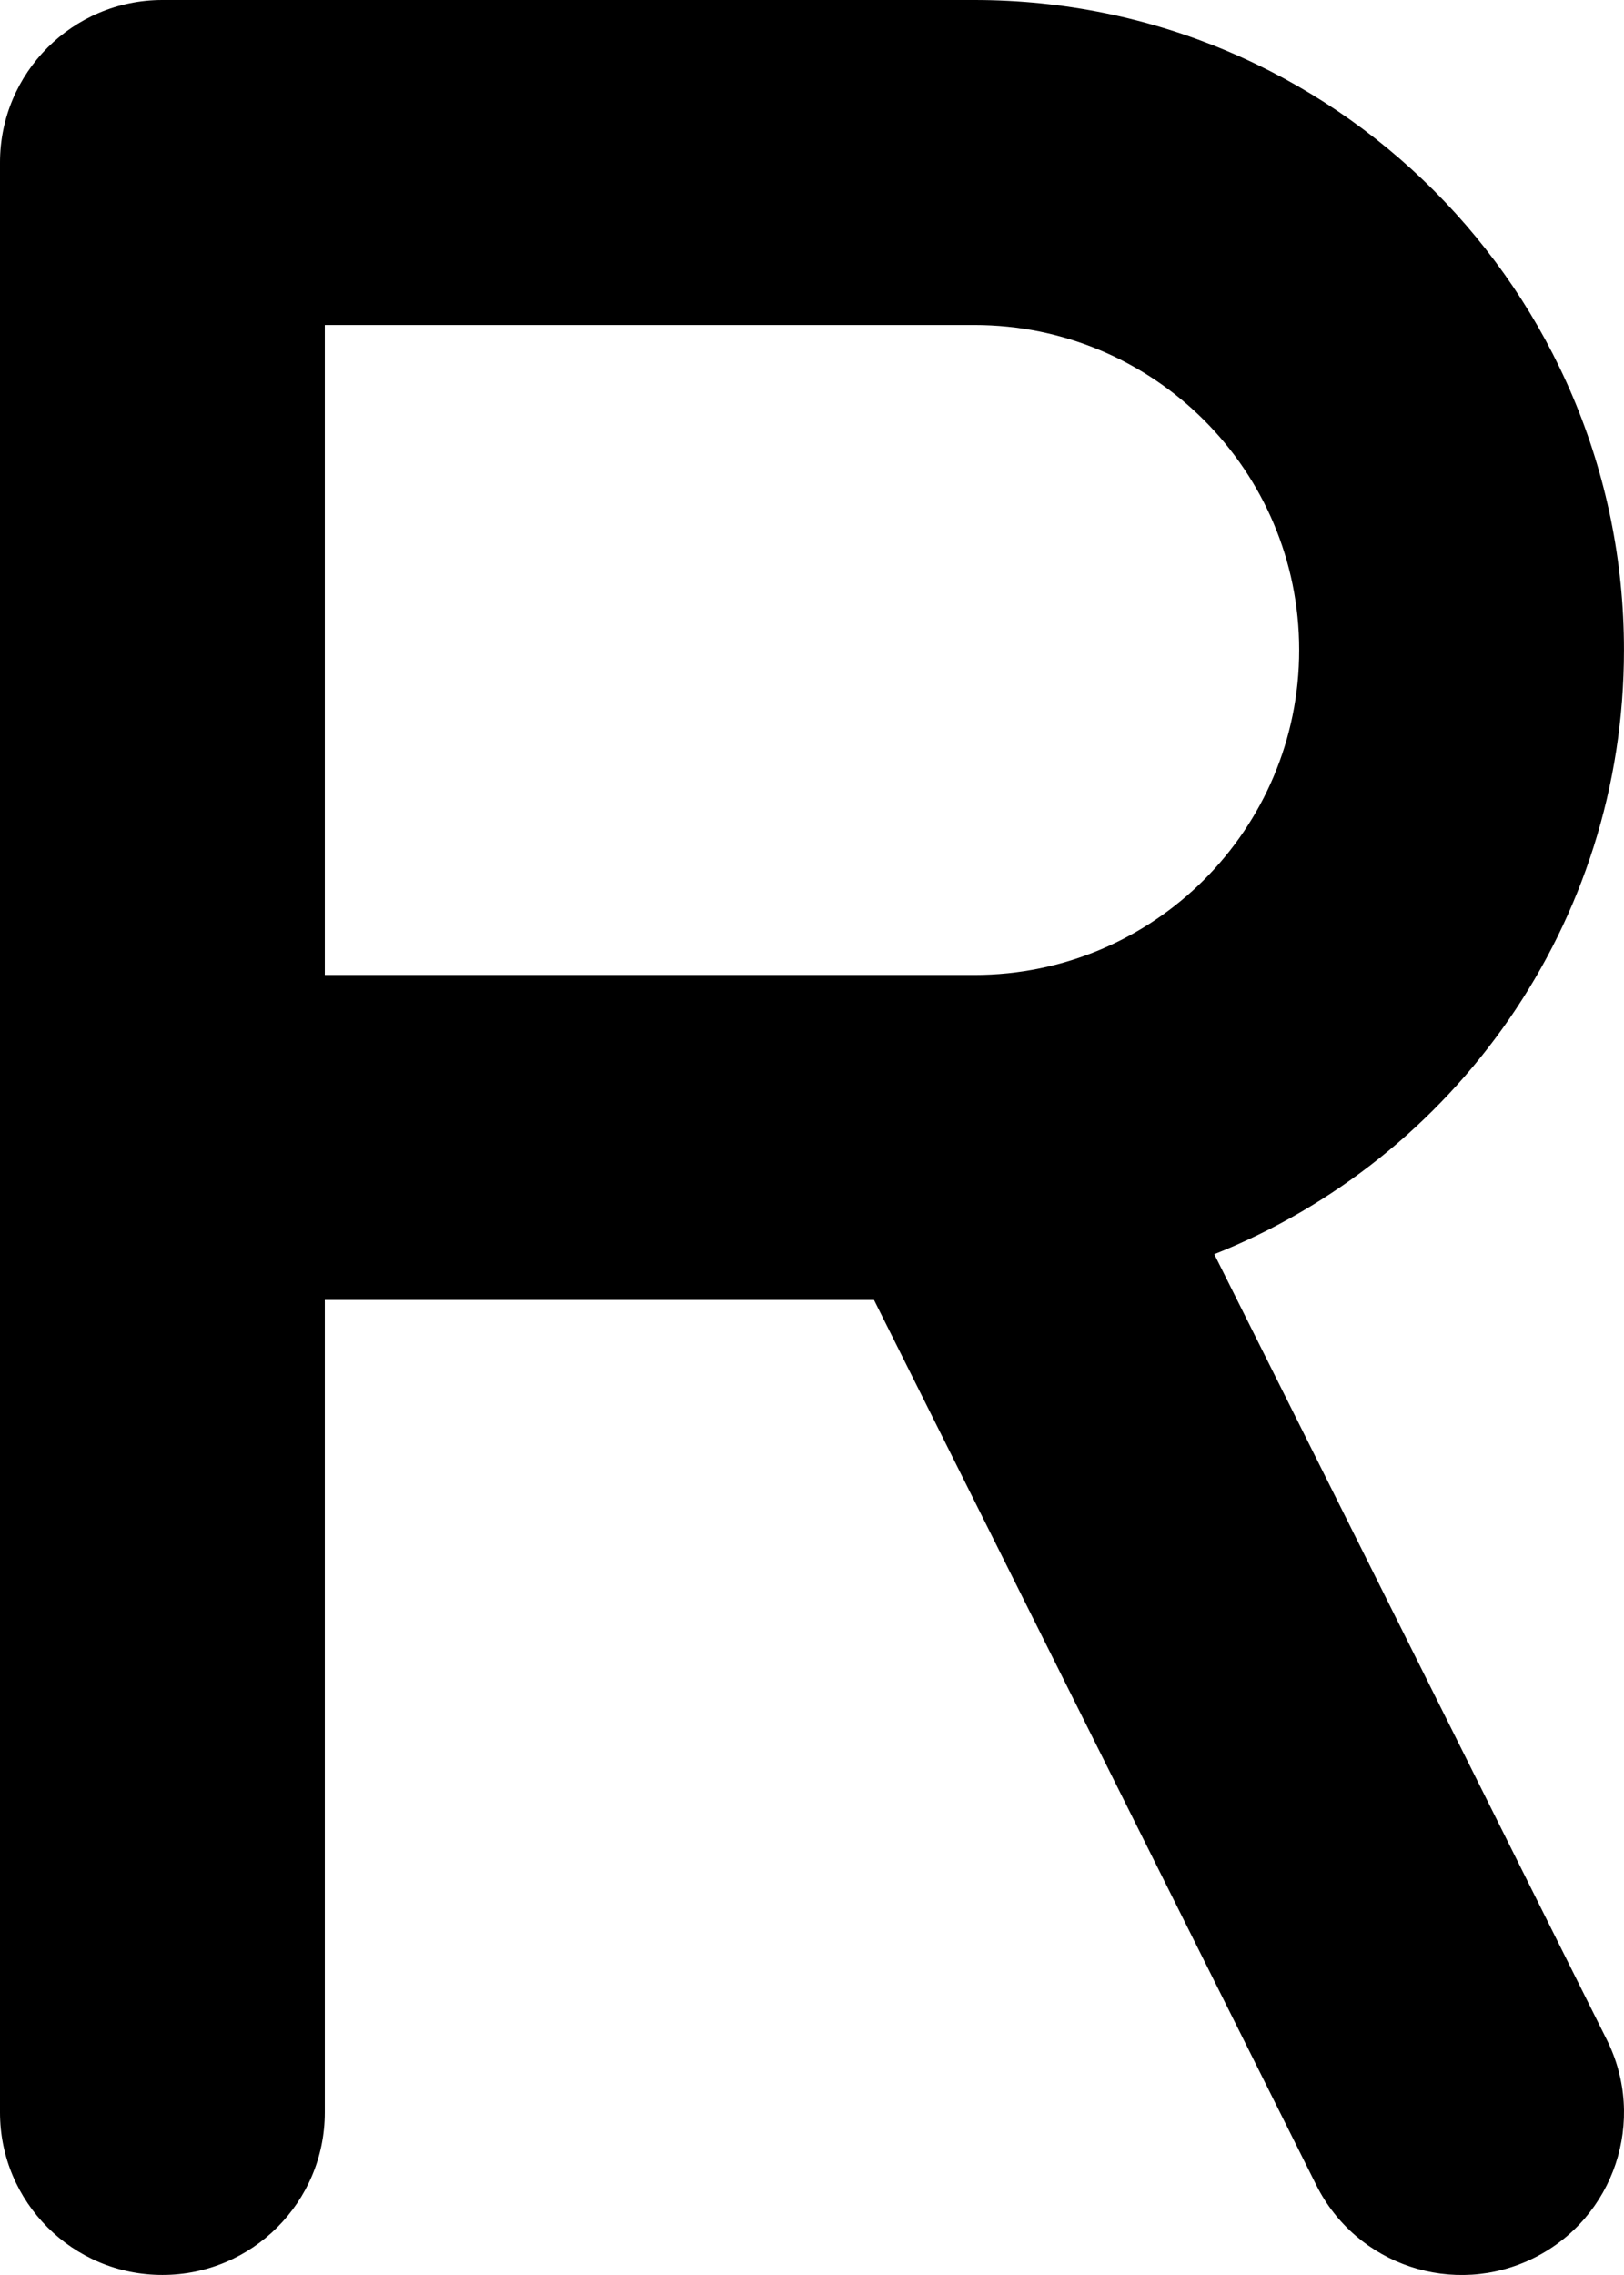 <?xml version="1.0" encoding="UTF-8" standalone="no"?>
<svg
   width="182.858"
   height="256"
   viewBox="0 0 182.858 256"
   fill="none"
   version="1.1"
   id="svg1"
   sodipodi:docname="r.svg"
   inkscape:version="1.3 (0e150ed, 2023-07-21)"
   xmlns:inkscape="http://www.inkscape.org/namespaces/inkscape"
   xmlns:sodipodi="http://sodipodi.sourceforge.net/DTD/sodipodi-0.dtd"
   xmlns="http://www.w3.org/2000/svg"
   xmlns:svg="http://www.w3.org/2000/svg">
  <defs
     id="defs1" />
  <sodipodi:namedview
     id="namedview1"
     pagecolor="#ffffff"
     bordercolor="#000000"
     borderopacity="0.25"
     inkscape:showpageshadow="2"
     inkscape:pageopacity="0.0"
     inkscape:pagecheckerboard="0"
     inkscape:deskcolor="#d1d1d1"
     inkscape:zoom="4.9166667"
     inkscape:cx="9.9661017"
     inkscape:cy="14.033898"
     inkscape:window-width="1312"
     inkscape:window-height="449"
     inkscape:window-x="0"
     inkscape:window-y="37"
     inkscape:window-maximized="0"
     inkscape:current-layer="svg1" />
  <path
     fill-rule="evenodd"
     clip-rule="evenodd"
     d="M 0,18.285 C 0,8.186 8.186,0 18.285,0 h 91.427 c 40.395,0 73.142,32.746 73.142,73.142 0,30.854 -19.105,57.246 -46.13,67.993 l 44.2,88.399 c 4.516,9.032 0.855,20.016 -8.178,24.533 -9.032,4.516 -20.016,0.855 -24.533,-8.178 L 98.411,146.283 H 36.571 v 91.427 c 0,10.099 -8.186,18.285 -18.285,18.285 C 8.186,255.996 0,247.81 0,237.711 Z m 36.571,91.427 h 73.142 c 20.197,0 36.571,-16.374 36.571,-36.571 0,-20.197 -16.374,-36.571 -36.571,-36.571 H 36.571 Z"
     fill="#000000"
     id="path1"
     style="stroke-width:9.143" />
</svg>

